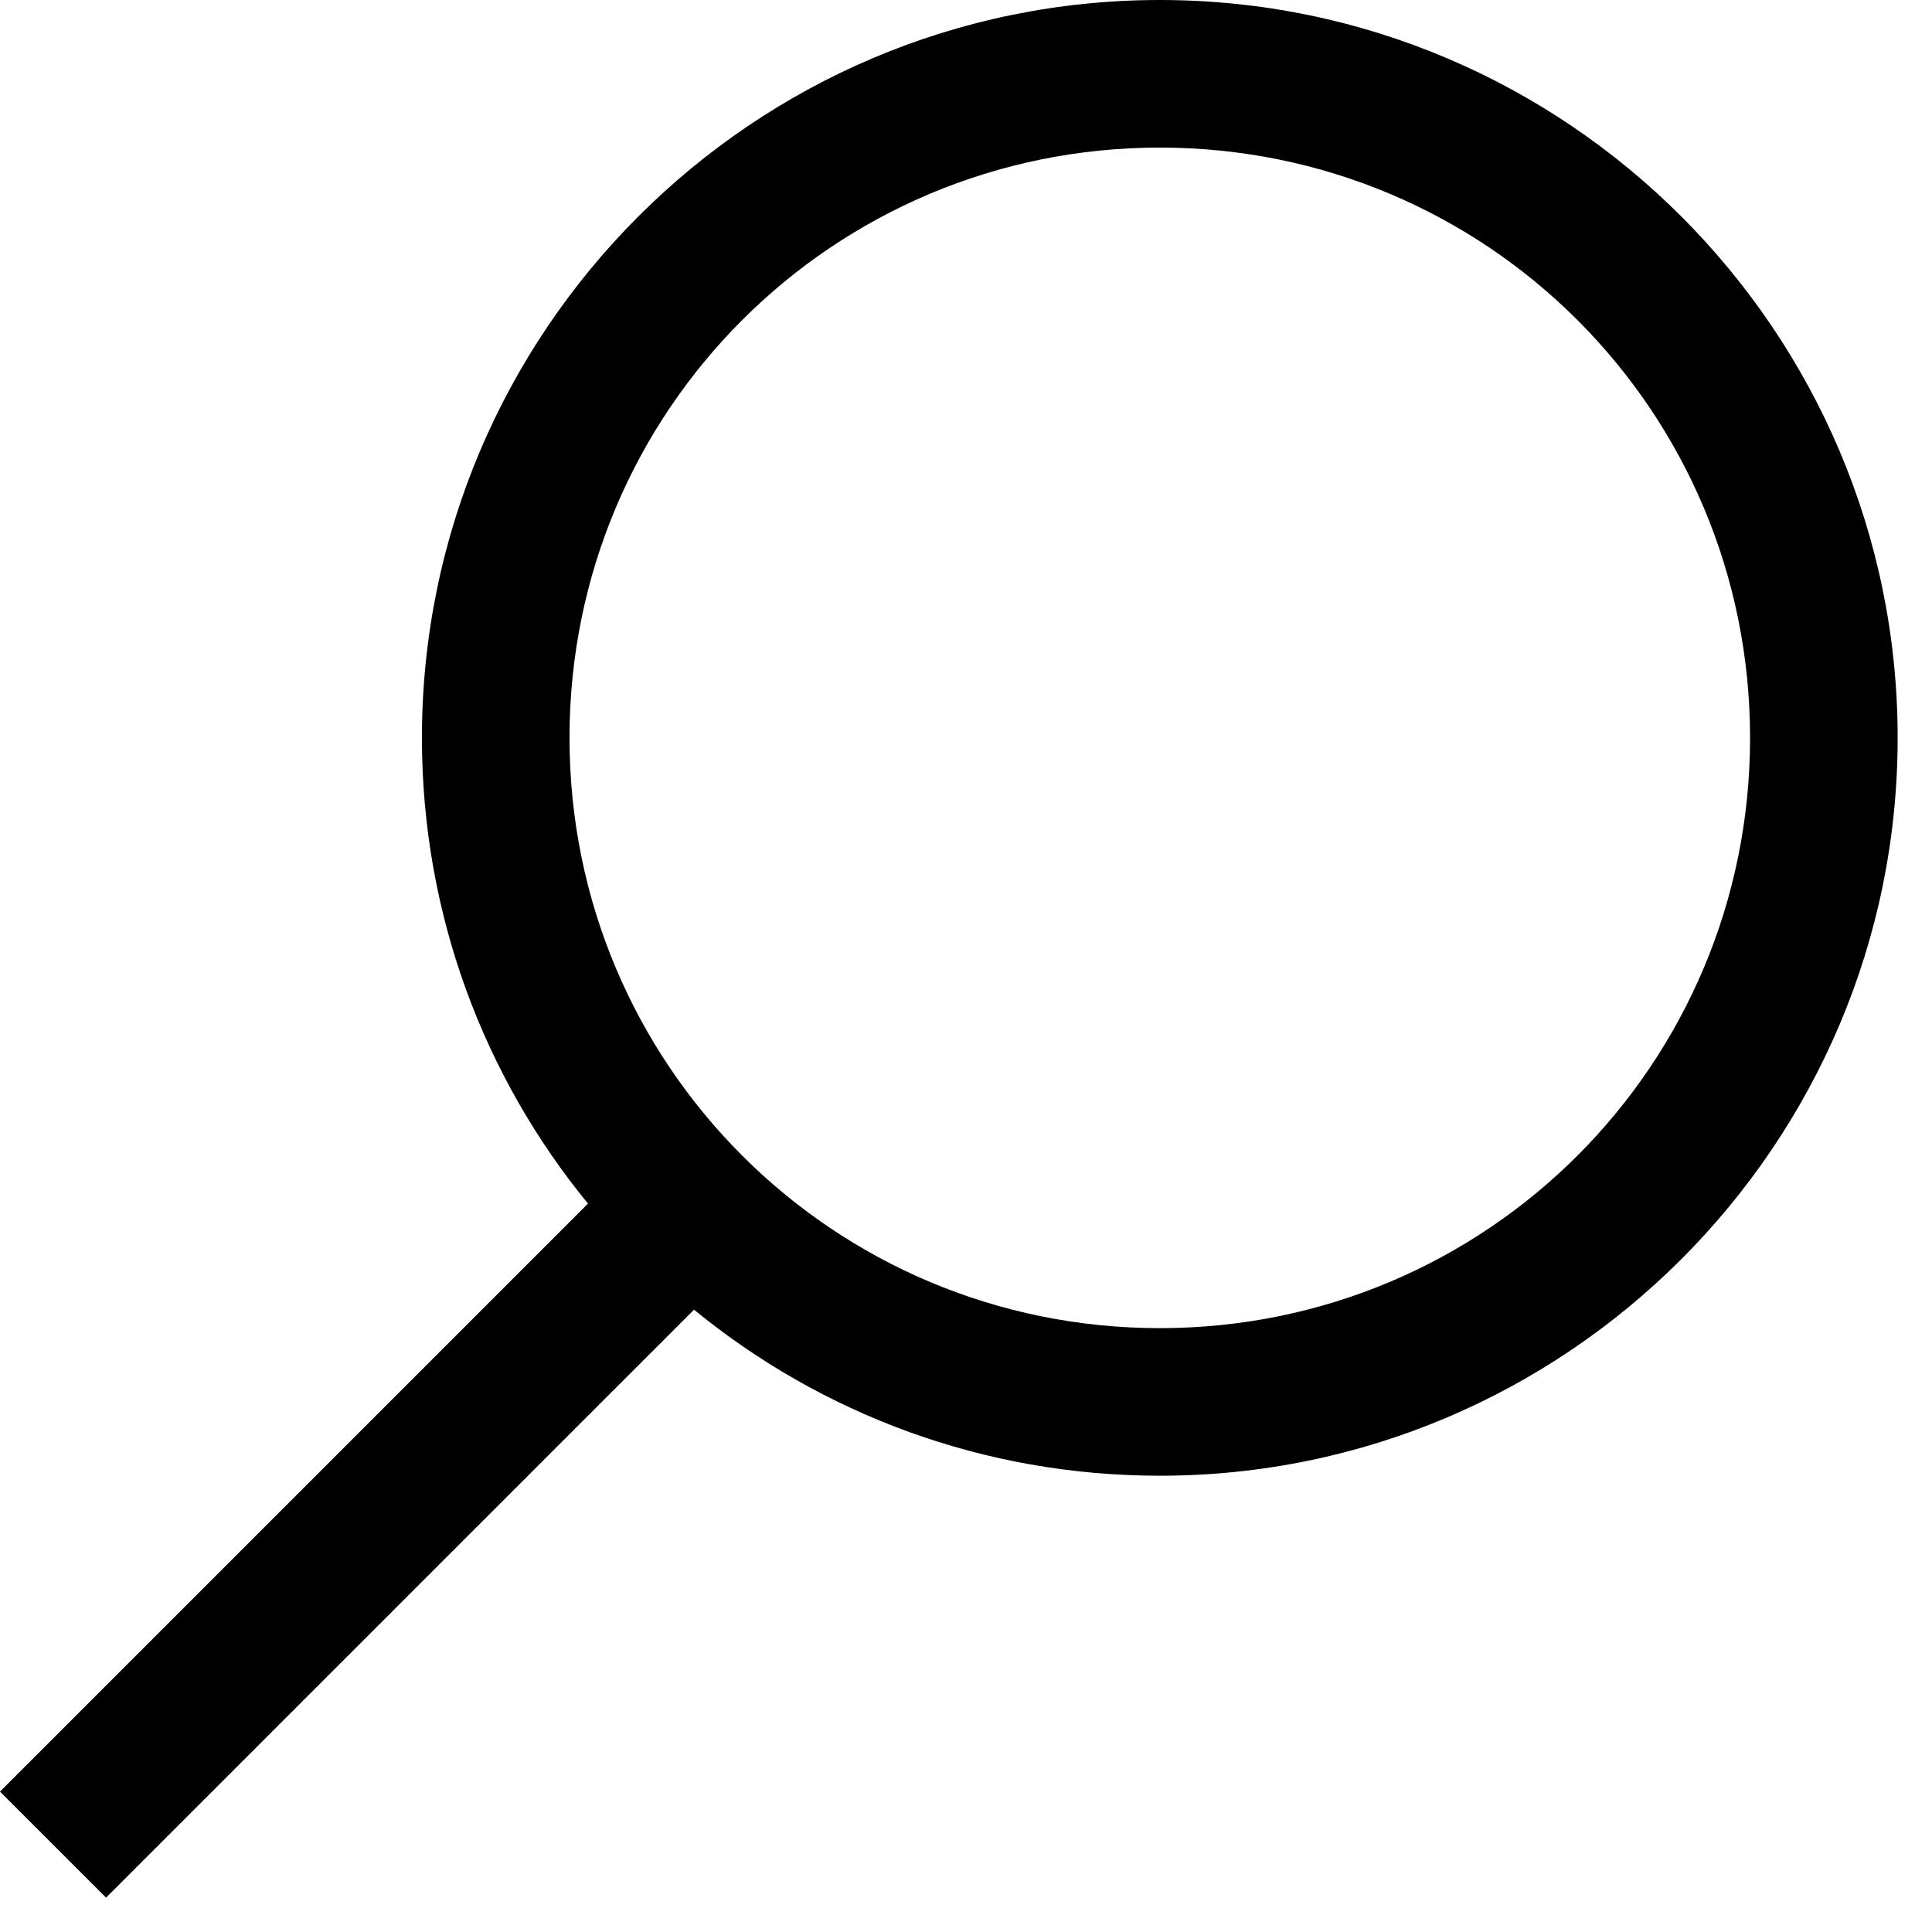 <?xml version="1.0" encoding="UTF-8"?>
<svg width="18px" height="18px" viewBox="0 0 18 18" version="1.1" xmlns="http://www.w3.org/2000/svg" xmlns:xlink="http://www.w3.org/1999/xlink">
    <!-- Generator: sketchtool 60.1 (101010) - https://sketch.com -->
    <title>79016AEC-C5AE-4DC5-8EB6-1B75F5A1C2AE</title>
    <desc>Created with sketchtool.</desc>
    <g id="UI-Elements" stroke="none" stroke-width="1" fill="none" fill-rule="evenodd">
        <g id="[UI]-Icons" transform="translate(-155, -568)">
            <g id="search-solid" transform="translate(153, 566)">
                <path d="M12.806,2 C9.017,2 5.931,5.085 5.931,8.874 C5.931,10.52 6.509,12.03 7.478,13.214 L2,18.692 L2.988,19.68 L8.466,14.202 C9.65,15.171 11.16,15.749 12.806,15.749 C16.595,15.749 19.68,12.663 19.68,8.874 C19.68,5.085 16.595,2 12.806,2 Z M12.806,3.375 C15.851,3.375 18.305,5.829 18.305,8.874 C18.305,11.919 15.851,14.374 12.806,14.374 C9.761,14.374 7.306,11.919 7.306,8.874 C7.306,5.829 9.761,3.375 12.806,3.375 Z" id="Shape" fill="#000000" fill-rule="nonzero"></path>
                <polygon id="Path" points="0 0 22 0 22 22 0 22"></polygon>
            </g>
        </g>
    </g>
</svg>